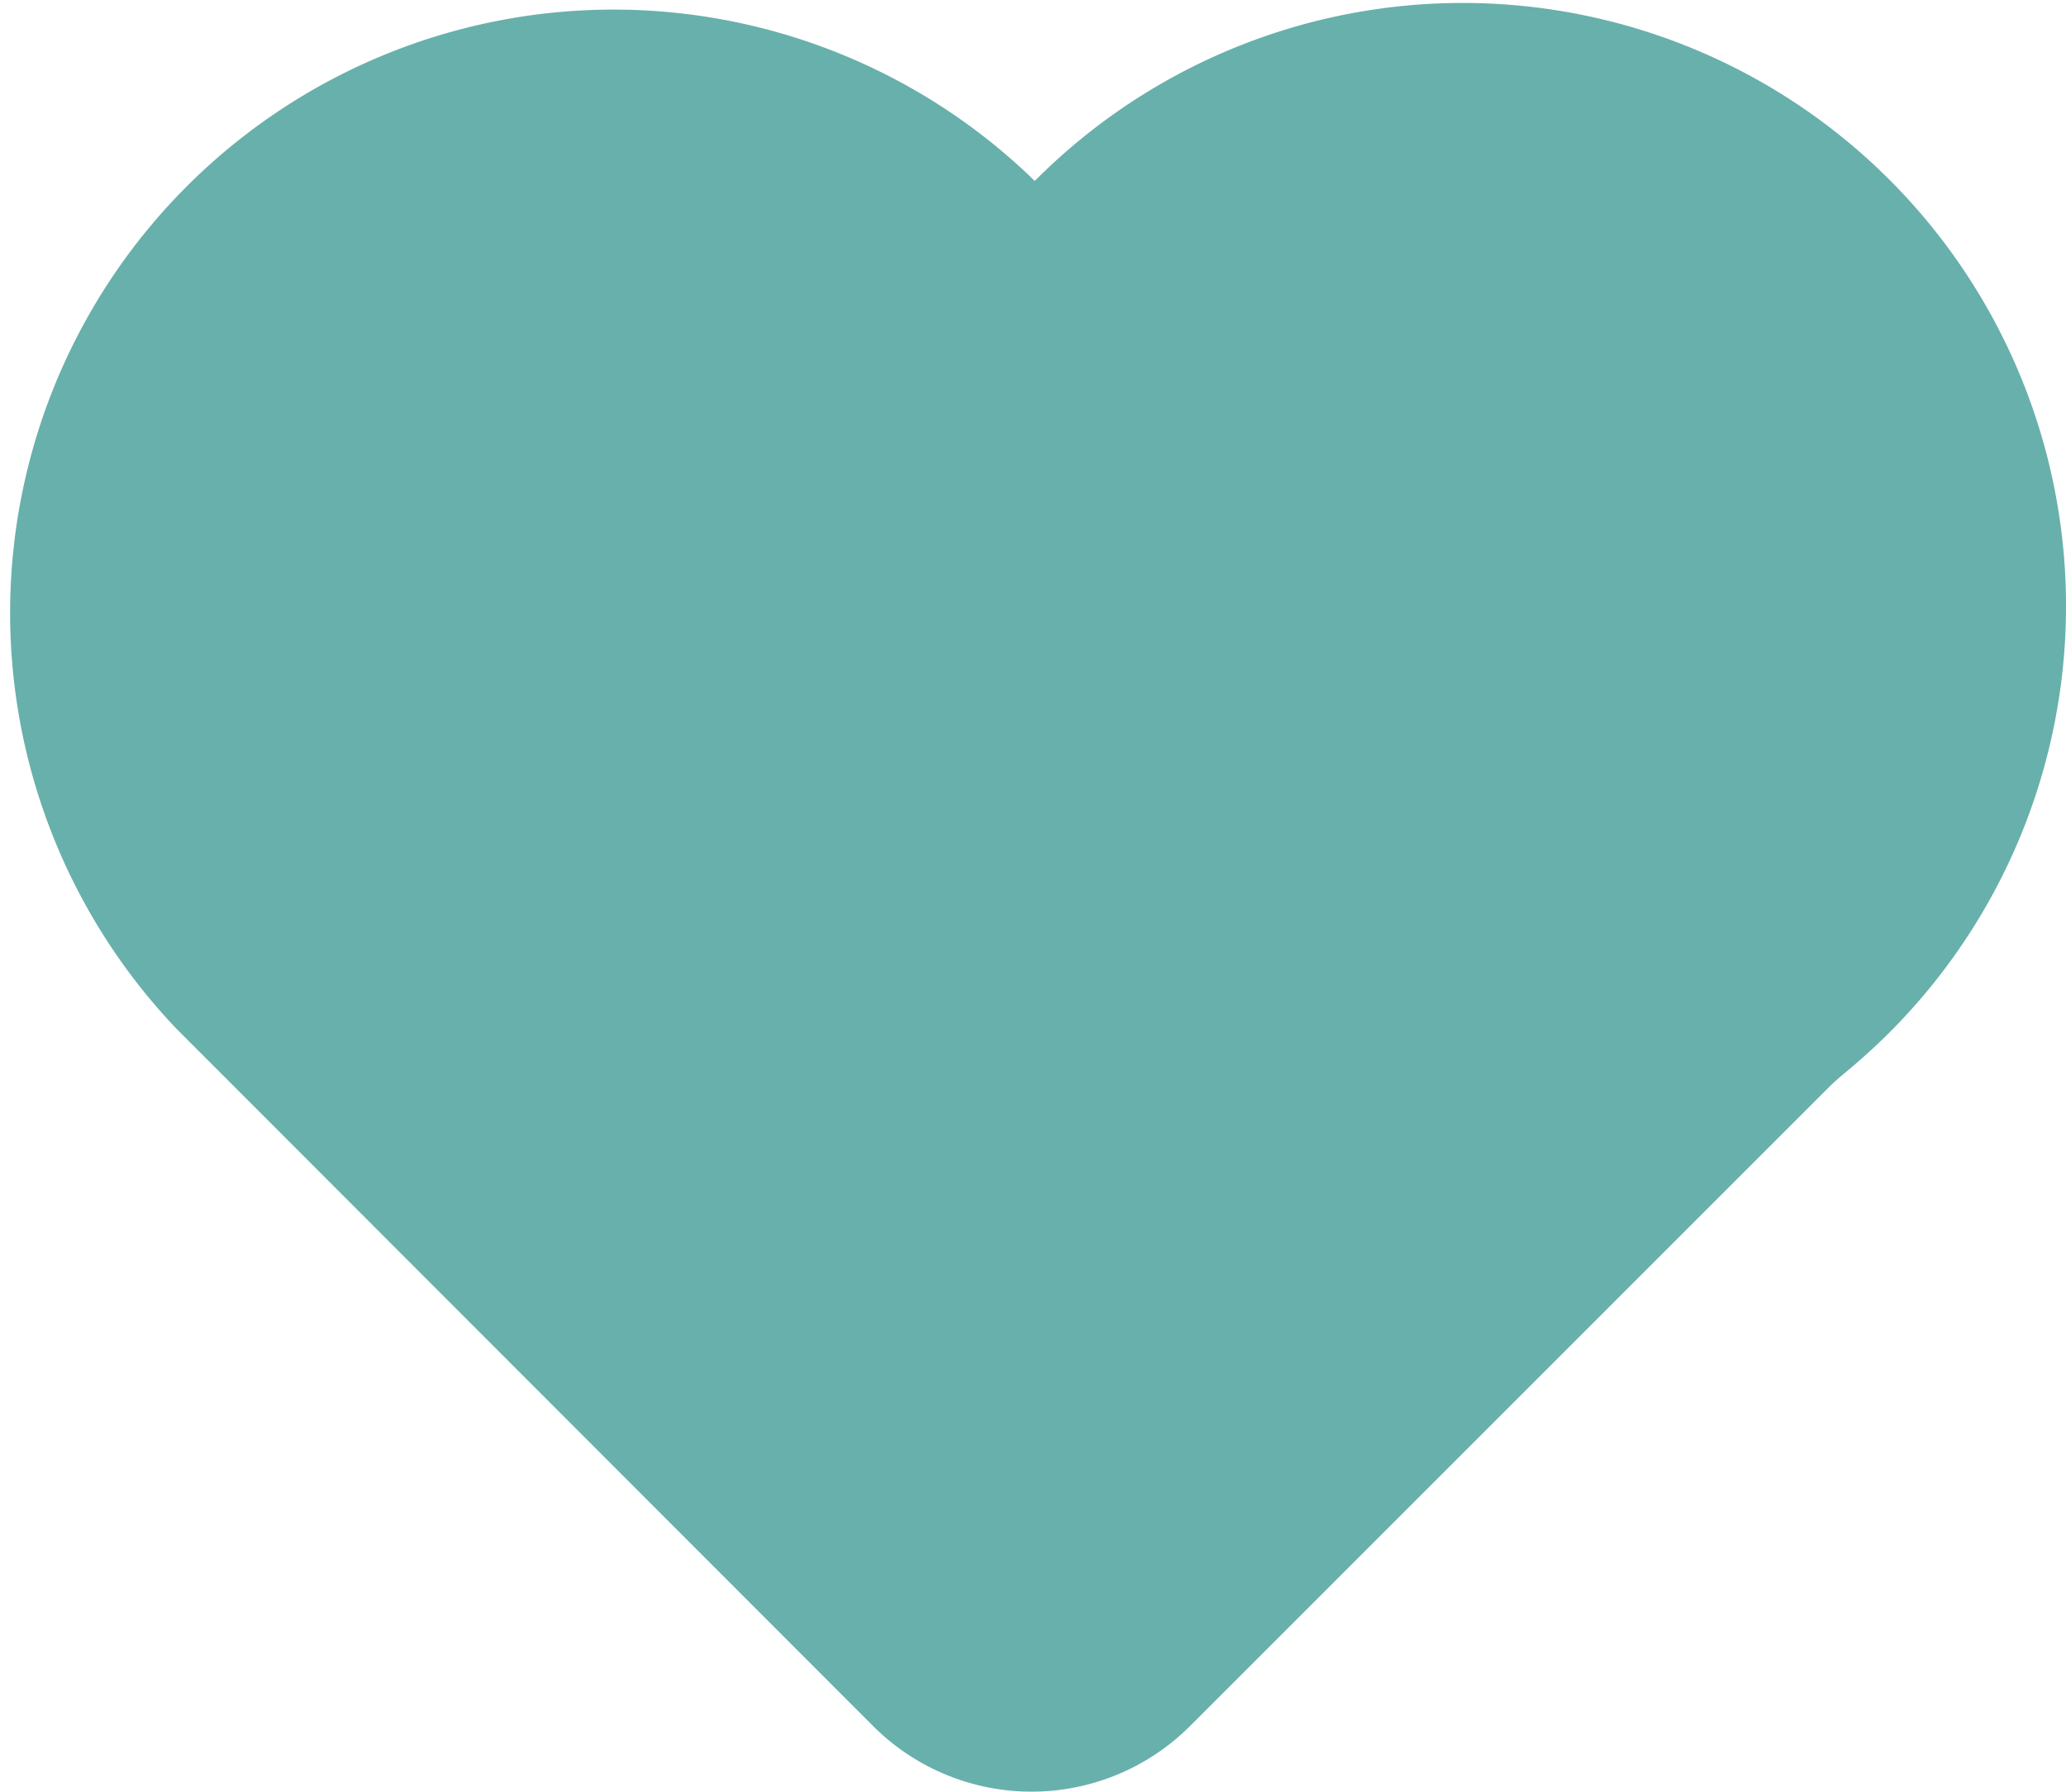 <svg xmlns="http://www.w3.org/2000/svg" viewBox="0 0 322.08 279.38"><defs><style>.cls-1{fill:#68b0ab;}</style></defs><title>Favoris_true</title><g id="Calque_2" data-name="Calque 2"><g id="Calque_1-2" data-name="Calque 1"><path class="cls-1" d="M294.53,28a94.06,94.06,0,0,0-133,0c-.08.07-.15.15-.23.23l-.46-.46h0l-.22-.23a94.07,94.07,0,0,0-133,133l.23.22h0L136.12,269.16a34.94,34.94,0,0,0,49.39,0L285,169.65c.87-.86,1.78-1.67,2.72-2.44q3.51-2.9,6.8-6.17A94.06,94.06,0,0,0,294.53,28Z"/></g></g></svg>